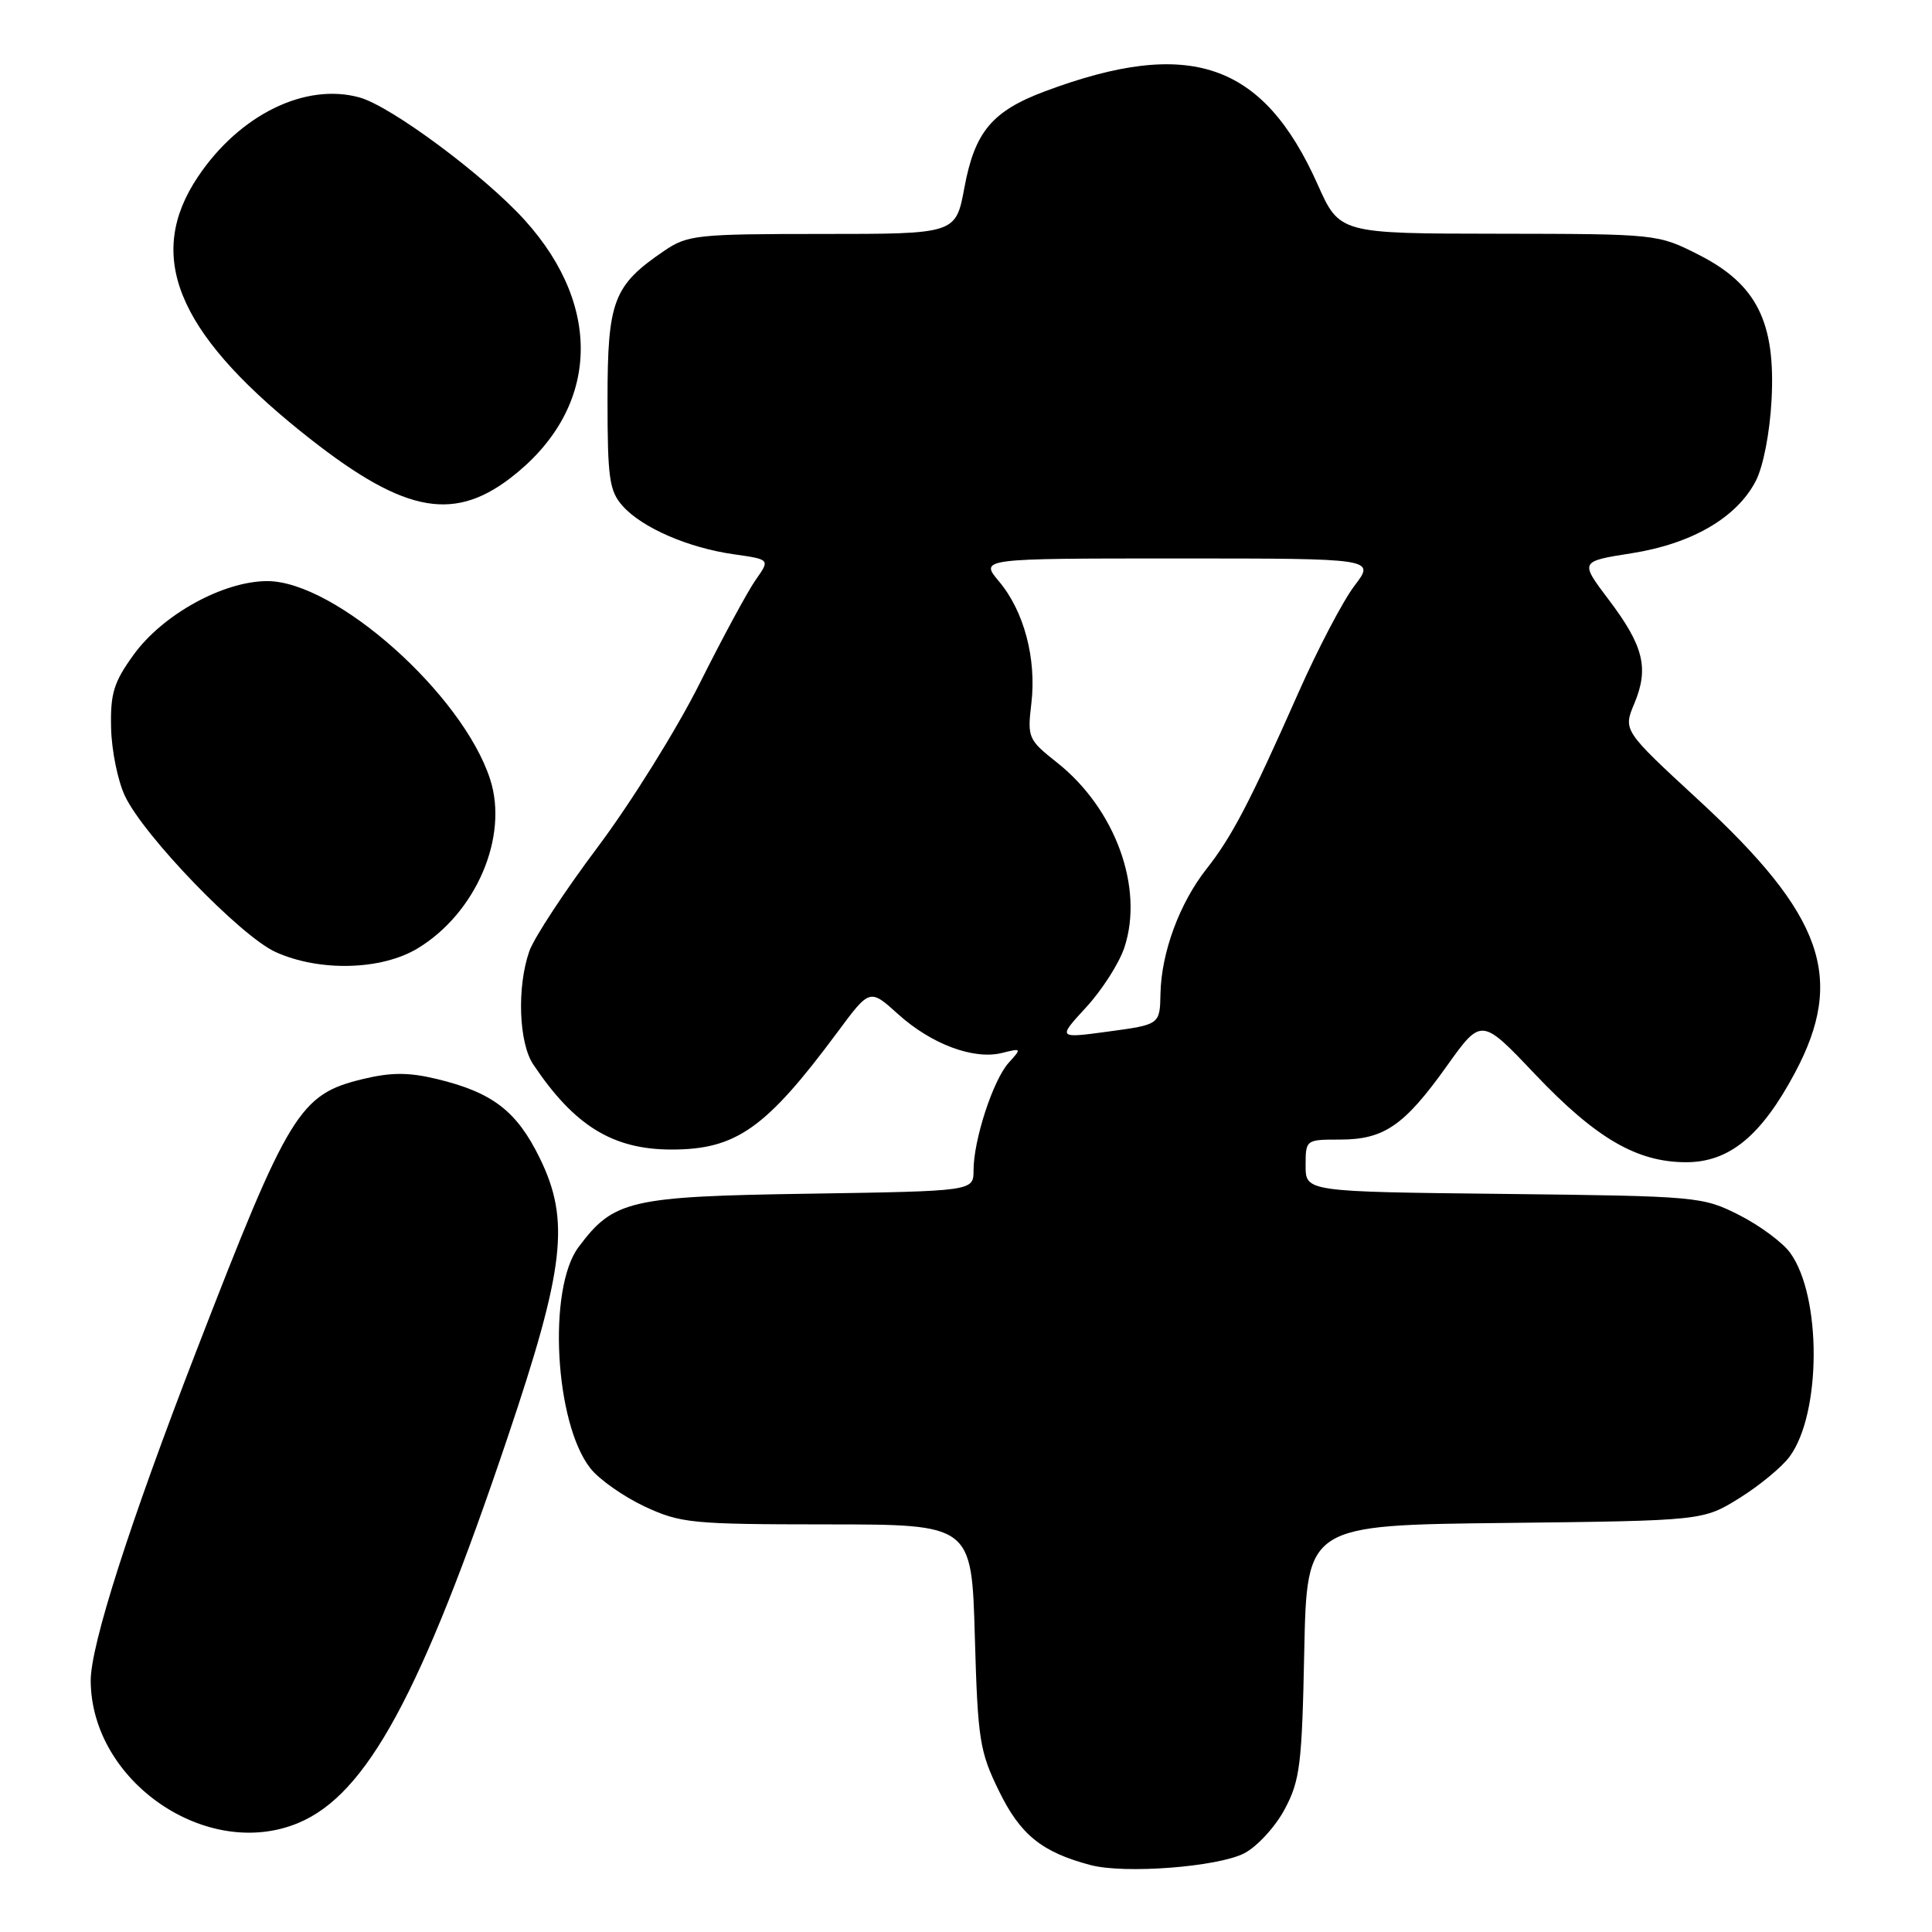 <?xml version="1.0" encoding="UTF-8" standalone="no"?>
<!DOCTYPE svg PUBLIC "-//W3C//DTD SVG 1.1//EN" "http://www.w3.org/Graphics/SVG/1.1/DTD/svg11.dtd" >
<svg xmlns="http://www.w3.org/2000/svg" xmlns:xlink="http://www.w3.org/1999/xlink" version="1.1" viewBox="0 0 256 256">
 <g >
 <path fill="currentColor"
d=" M 164.87 245.57 C 166.58 244.68 168.99 242.06 170.23 239.73 C 172.26 235.93 172.52 233.82 172.82 218.80 C 173.17 202.09 173.17 202.09 199.41 201.80 C 225.66 201.50 225.66 201.50 230.49 198.50 C 233.14 196.85 236.13 194.38 237.14 193.00 C 241.35 187.28 241.39 171.77 237.21 166.01 C 236.21 164.63 233.17 162.38 230.45 161.00 C 225.60 158.55 224.98 158.49 199.25 158.20 C 173.00 157.91 173.00 157.91 173.00 154.45 C 173.00 151.02 173.03 151.00 177.54 151.00 C 183.39 151.00 186.07 149.16 191.70 141.27 C 196.29 134.84 196.29 134.84 203.39 142.33 C 211.48 150.84 216.89 154.00 223.43 154.00 C 229.14 154.00 233.38 150.51 237.84 142.15 C 244.54 129.58 241.60 121.27 225.10 106.04 C 215.06 96.78 215.06 96.78 216.57 93.19 C 218.52 88.51 217.78 85.56 213.13 79.42 C 209.33 74.39 209.33 74.39 216.19 73.31 C 224.16 72.06 230.12 68.60 232.64 63.75 C 233.63 61.86 234.51 57.37 234.74 53.00 C 235.29 42.67 232.77 37.65 225.07 33.75 C 219.67 31.01 219.55 31.00 198.57 30.97 C 177.50 30.95 177.50 30.95 174.59 24.43 C 167.36 8.26 157.62 4.93 138.46 12.10 C 131.46 14.72 129.16 17.47 127.79 24.85 C 126.65 31.00 126.65 31.00 108.97 31.00 C 92.29 31.00 91.11 31.13 87.99 33.25 C 81.27 37.83 80.50 39.84 80.50 52.96 C 80.50 63.37 80.74 65.06 82.50 67.04 C 85.07 69.93 91.21 72.60 97.27 73.45 C 102.04 74.13 102.04 74.13 100.15 76.81 C 99.10 78.29 95.76 84.47 92.72 90.54 C 89.68 96.62 83.61 106.36 79.23 112.20 C 74.85 118.04 70.75 124.27 70.13 126.06 C 68.48 130.80 68.74 138.16 70.65 141.03 C 76.11 149.19 81.20 152.32 89.00 152.32 C 97.55 152.32 101.52 149.51 110.98 136.75 C 115.25 130.99 115.25 130.99 118.99 134.37 C 123.40 138.36 129.03 140.46 132.78 139.52 C 135.38 138.87 135.40 138.90 133.65 140.83 C 131.59 143.11 129.00 151.04 129.00 155.07 C 129.00 157.83 129.00 157.83 107.25 158.17 C 83.40 158.53 81.30 159.02 76.65 165.26 C 72.54 170.77 73.50 188.55 78.23 194.56 C 79.39 196.04 82.63 198.31 85.42 199.62 C 90.20 201.84 91.63 201.98 109.63 201.99 C 128.75 202.00 128.75 202.00 129.17 216.83 C 129.56 230.56 129.80 232.07 132.38 237.34 C 135.21 243.13 138.05 245.42 144.50 247.13 C 149.03 248.33 161.36 247.38 164.87 245.57 Z  M 39.53 241.55 C 48.59 237.77 55.78 224.53 67.24 190.53 C 74.84 167.99 75.56 161.71 71.52 153.45 C 68.46 147.20 65.25 144.74 57.83 142.96 C 54.16 142.08 51.83 142.08 48.12 142.97 C 39.68 145.00 38.31 147.23 26.02 179.00 C 17.18 201.84 11.99 218.04 12.02 222.73 C 12.10 236.10 27.45 246.60 39.53 241.55 Z  M 55.35 125.66 C 63.08 120.98 67.41 110.88 64.95 103.27 C 61.31 91.99 44.45 77.00 35.42 77.00 C 29.58 77.00 21.54 81.43 17.68 86.79 C 15.07 90.40 14.61 91.91 14.72 96.47 C 14.79 99.44 15.61 103.49 16.56 105.48 C 19.07 110.78 31.87 124.03 36.50 126.14 C 42.31 128.78 50.54 128.57 55.35 125.66 Z  M 67.57 63.39 C 79.32 54.43 80.10 40.86 69.53 29.17 C 64.19 23.26 51.81 14.06 47.63 12.91 C 40.46 10.93 31.76 15.19 26.25 23.39 C 19.27 33.77 23.32 43.85 39.80 57.12 C 53.09 67.82 59.77 69.32 67.57 63.39 Z  M 143.93 133.46 C 146.02 131.19 148.30 127.63 148.99 125.54 C 151.60 117.63 147.79 107.17 140.07 101.05 C 136.24 98.02 136.12 97.75 136.66 93.21 C 137.36 87.28 135.69 80.98 132.38 77.05 C 129.82 74.00 129.82 74.00 156.03 74.00 C 182.24 74.00 182.24 74.00 179.47 77.62 C 177.95 79.62 174.59 86.03 172.01 91.87 C 165.64 106.25 163.25 110.85 159.85 115.16 C 156.29 119.69 153.89 126.20 153.77 131.63 C 153.69 135.76 153.69 135.76 146.90 136.68 C 140.12 137.60 140.12 137.60 143.93 133.46 Z "/>
</g>
</svg>